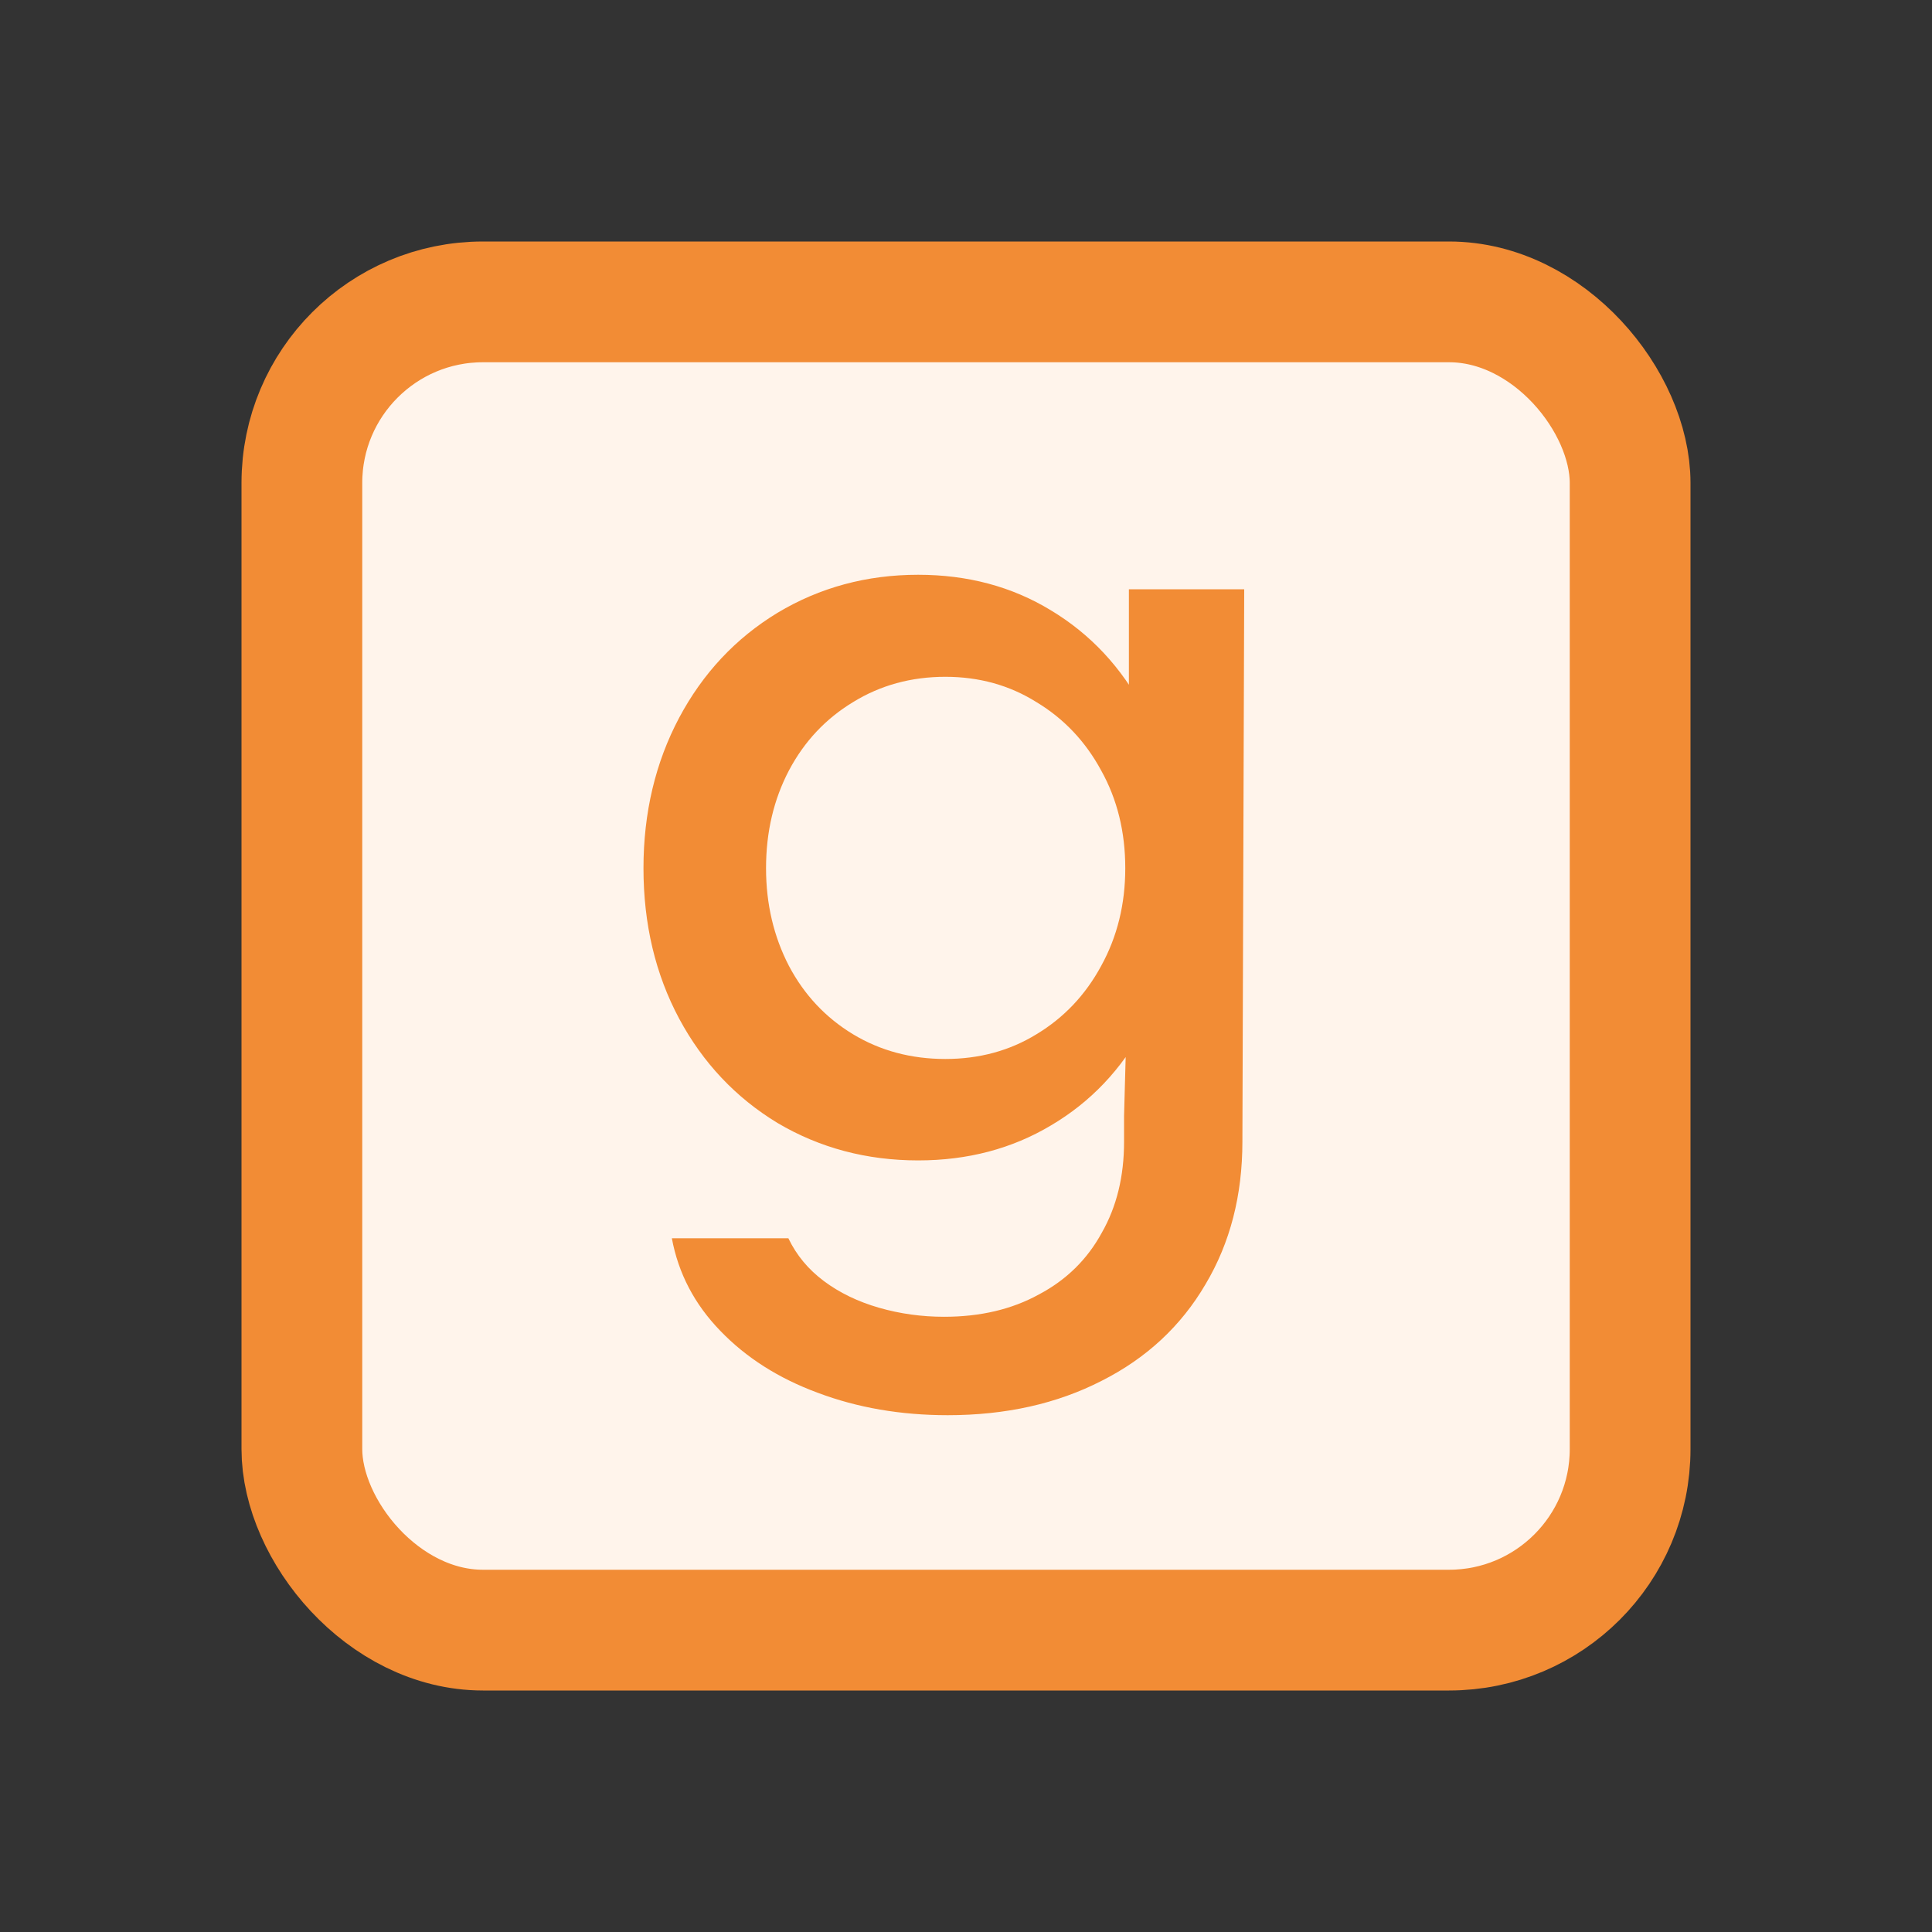 <svg width="16" height="16" viewBox="0 0 16 16" fill="none" xmlns="http://www.w3.org/2000/svg">
<rect x="0" y="0" width="16" height="16" fill="#333333" stroke="none"/>
<rect x="2.5" y="2.5" width="11" height="11" rx="1.5" fill="#FFF4EB" stroke="#F28C35"/>
<path d="M7.849 11.72C7.459 11.72 7.101 11.658 6.774 11.535C6.448 11.415 6.178 11.243 5.964 11.02C5.751 10.8 5.618 10.545 5.564 10.255H6.529C6.596 10.395 6.694 10.513 6.824 10.61C6.954 10.707 7.106 10.78 7.279 10.83C7.453 10.88 7.633 10.905 7.819 10.905C8.119 10.905 8.381 10.843 8.604 10.72C8.831 10.6 9.004 10.43 9.124 10.21C9.248 9.993 9.309 9.742 9.309 9.455V9.24L9.349 7.78L9.764 7.31C9.758 7.76 9.661 8.16 9.474 8.51C9.288 8.857 9.031 9.127 8.704 9.32C8.381 9.513 8.014 9.61 7.604 9.61C7.178 9.61 6.789 9.507 6.439 9.3C6.093 9.09 5.821 8.802 5.624 8.435C5.428 8.068 5.329 7.653 5.329 7.19C5.329 6.73 5.428 6.315 5.624 5.945C5.821 5.575 6.093 5.285 6.439 5.075C6.789 4.865 7.178 4.76 7.604 4.76C8.014 4.76 8.381 4.858 8.704 5.055C9.031 5.252 9.288 5.527 9.474 5.88C9.661 6.23 9.758 6.632 9.764 7.085L9.349 6.665V4.88H10.304L10.289 9.455C10.289 9.898 10.188 10.292 9.984 10.635C9.781 10.982 9.494 11.248 9.124 11.435C8.754 11.625 8.329 11.72 7.849 11.72ZM7.829 8.77C8.109 8.77 8.361 8.702 8.584 8.565C8.811 8.428 8.989 8.24 9.119 8C9.253 7.757 9.319 7.487 9.319 7.19C9.319 6.89 9.253 6.62 9.119 6.38C8.989 6.14 8.811 5.952 8.584 5.815C8.361 5.675 8.109 5.605 7.829 5.605C7.546 5.605 7.291 5.675 7.064 5.815C6.838 5.952 6.661 6.14 6.534 6.38C6.408 6.62 6.344 6.89 6.344 7.19C6.344 7.487 6.408 7.757 6.534 8C6.661 8.24 6.838 8.428 7.064 8.565C7.291 8.702 7.546 8.77 7.829 8.77Z" fill="#F28C35"/>
</svg>
